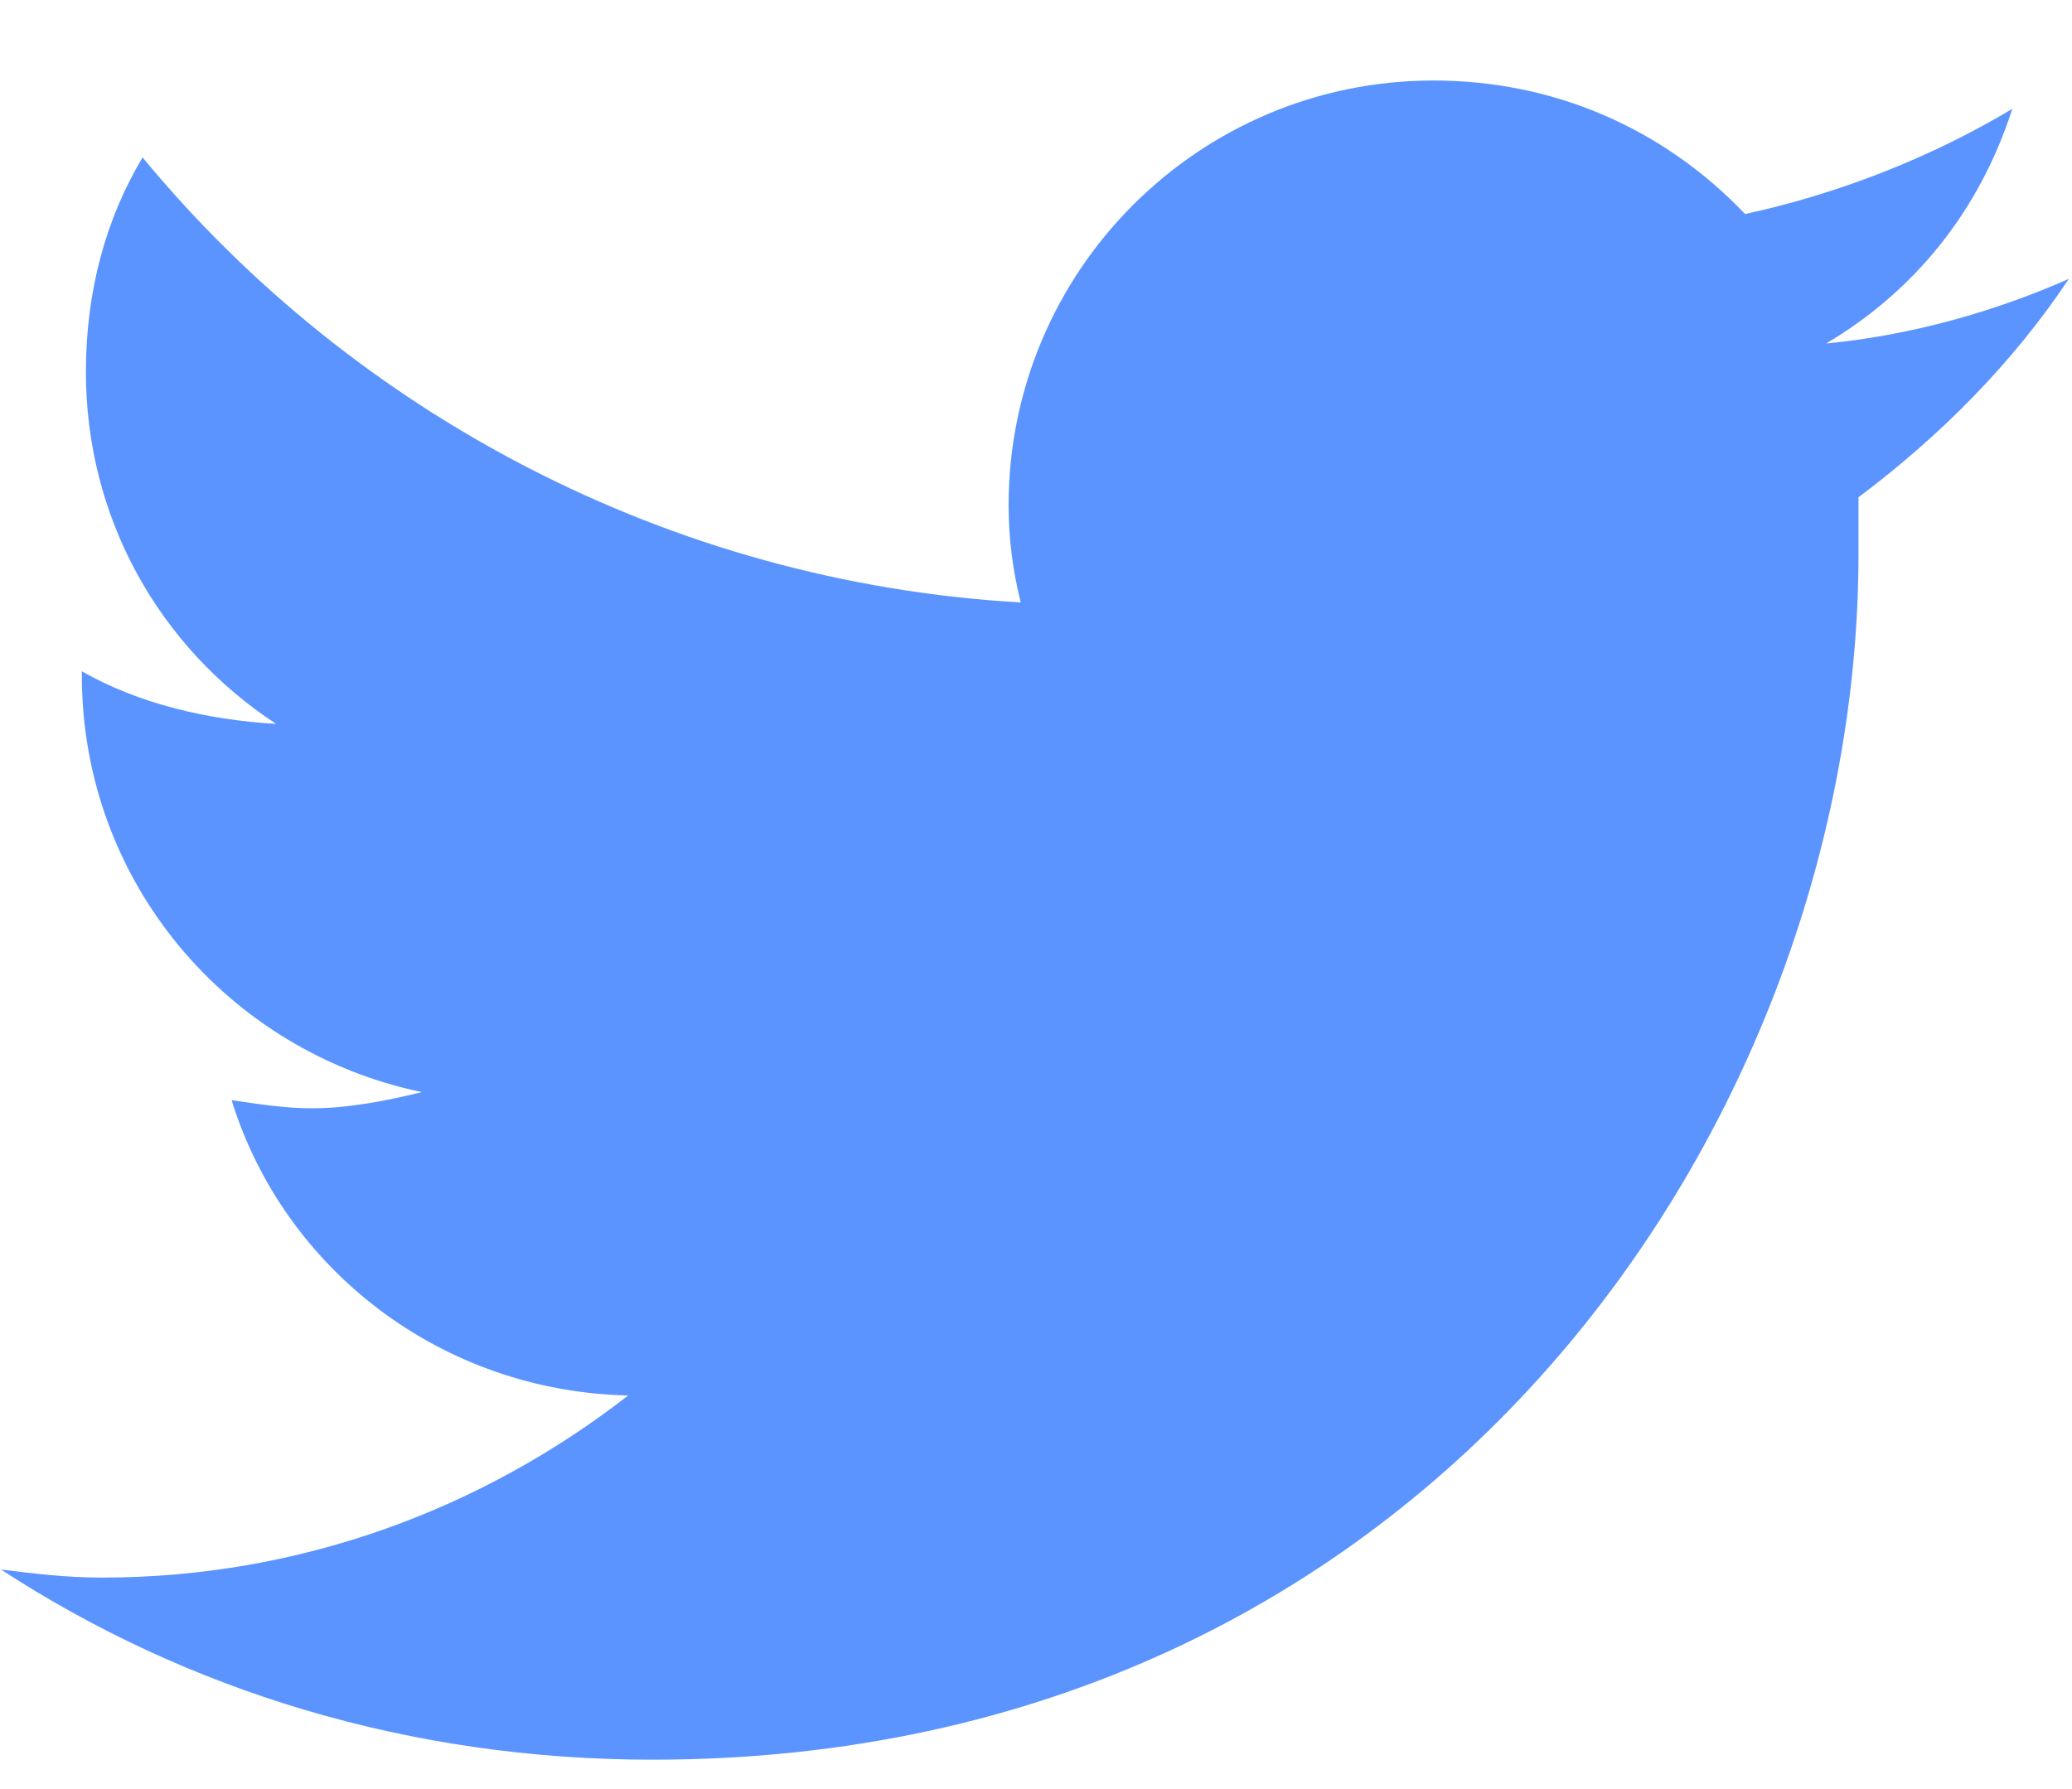 <svg width="22" height="19" viewBox="0 0 22 19" fill="none" xmlns="http://www.w3.org/2000/svg">
<path d="M19.733 5.281C19.733 5.496 19.733 5.668 19.733 5.883C19.733 11.855 15.221 18.688 6.928 18.688C4.35 18.688 1.987 17.957 0.01 16.668C0.354 16.711 0.698 16.754 1.084 16.754C3.19 16.754 5.123 16.023 6.67 14.82C4.694 14.777 3.018 13.488 2.459 11.684C2.76 11.727 3.018 11.77 3.319 11.77C3.705 11.77 4.135 11.684 4.479 11.598C2.416 11.168 0.869 9.363 0.869 7.172V7.129C1.471 7.473 2.201 7.645 2.932 7.688C1.686 6.871 0.912 5.496 0.912 3.949C0.912 3.09 1.127 2.316 1.514 1.672C3.748 4.379 7.1 6.184 10.838 6.398C10.752 6.055 10.709 5.711 10.709 5.367C10.709 2.875 12.729 0.855 15.221 0.855C16.51 0.855 17.67 1.371 18.529 2.273C19.518 2.059 20.506 1.672 21.366 1.156C21.022 2.23 20.334 3.09 19.389 3.648C20.291 3.562 21.194 3.305 21.967 2.961C21.366 3.863 20.592 4.637 19.733 5.281Z" fill="#5B94FF"/>
</svg>
